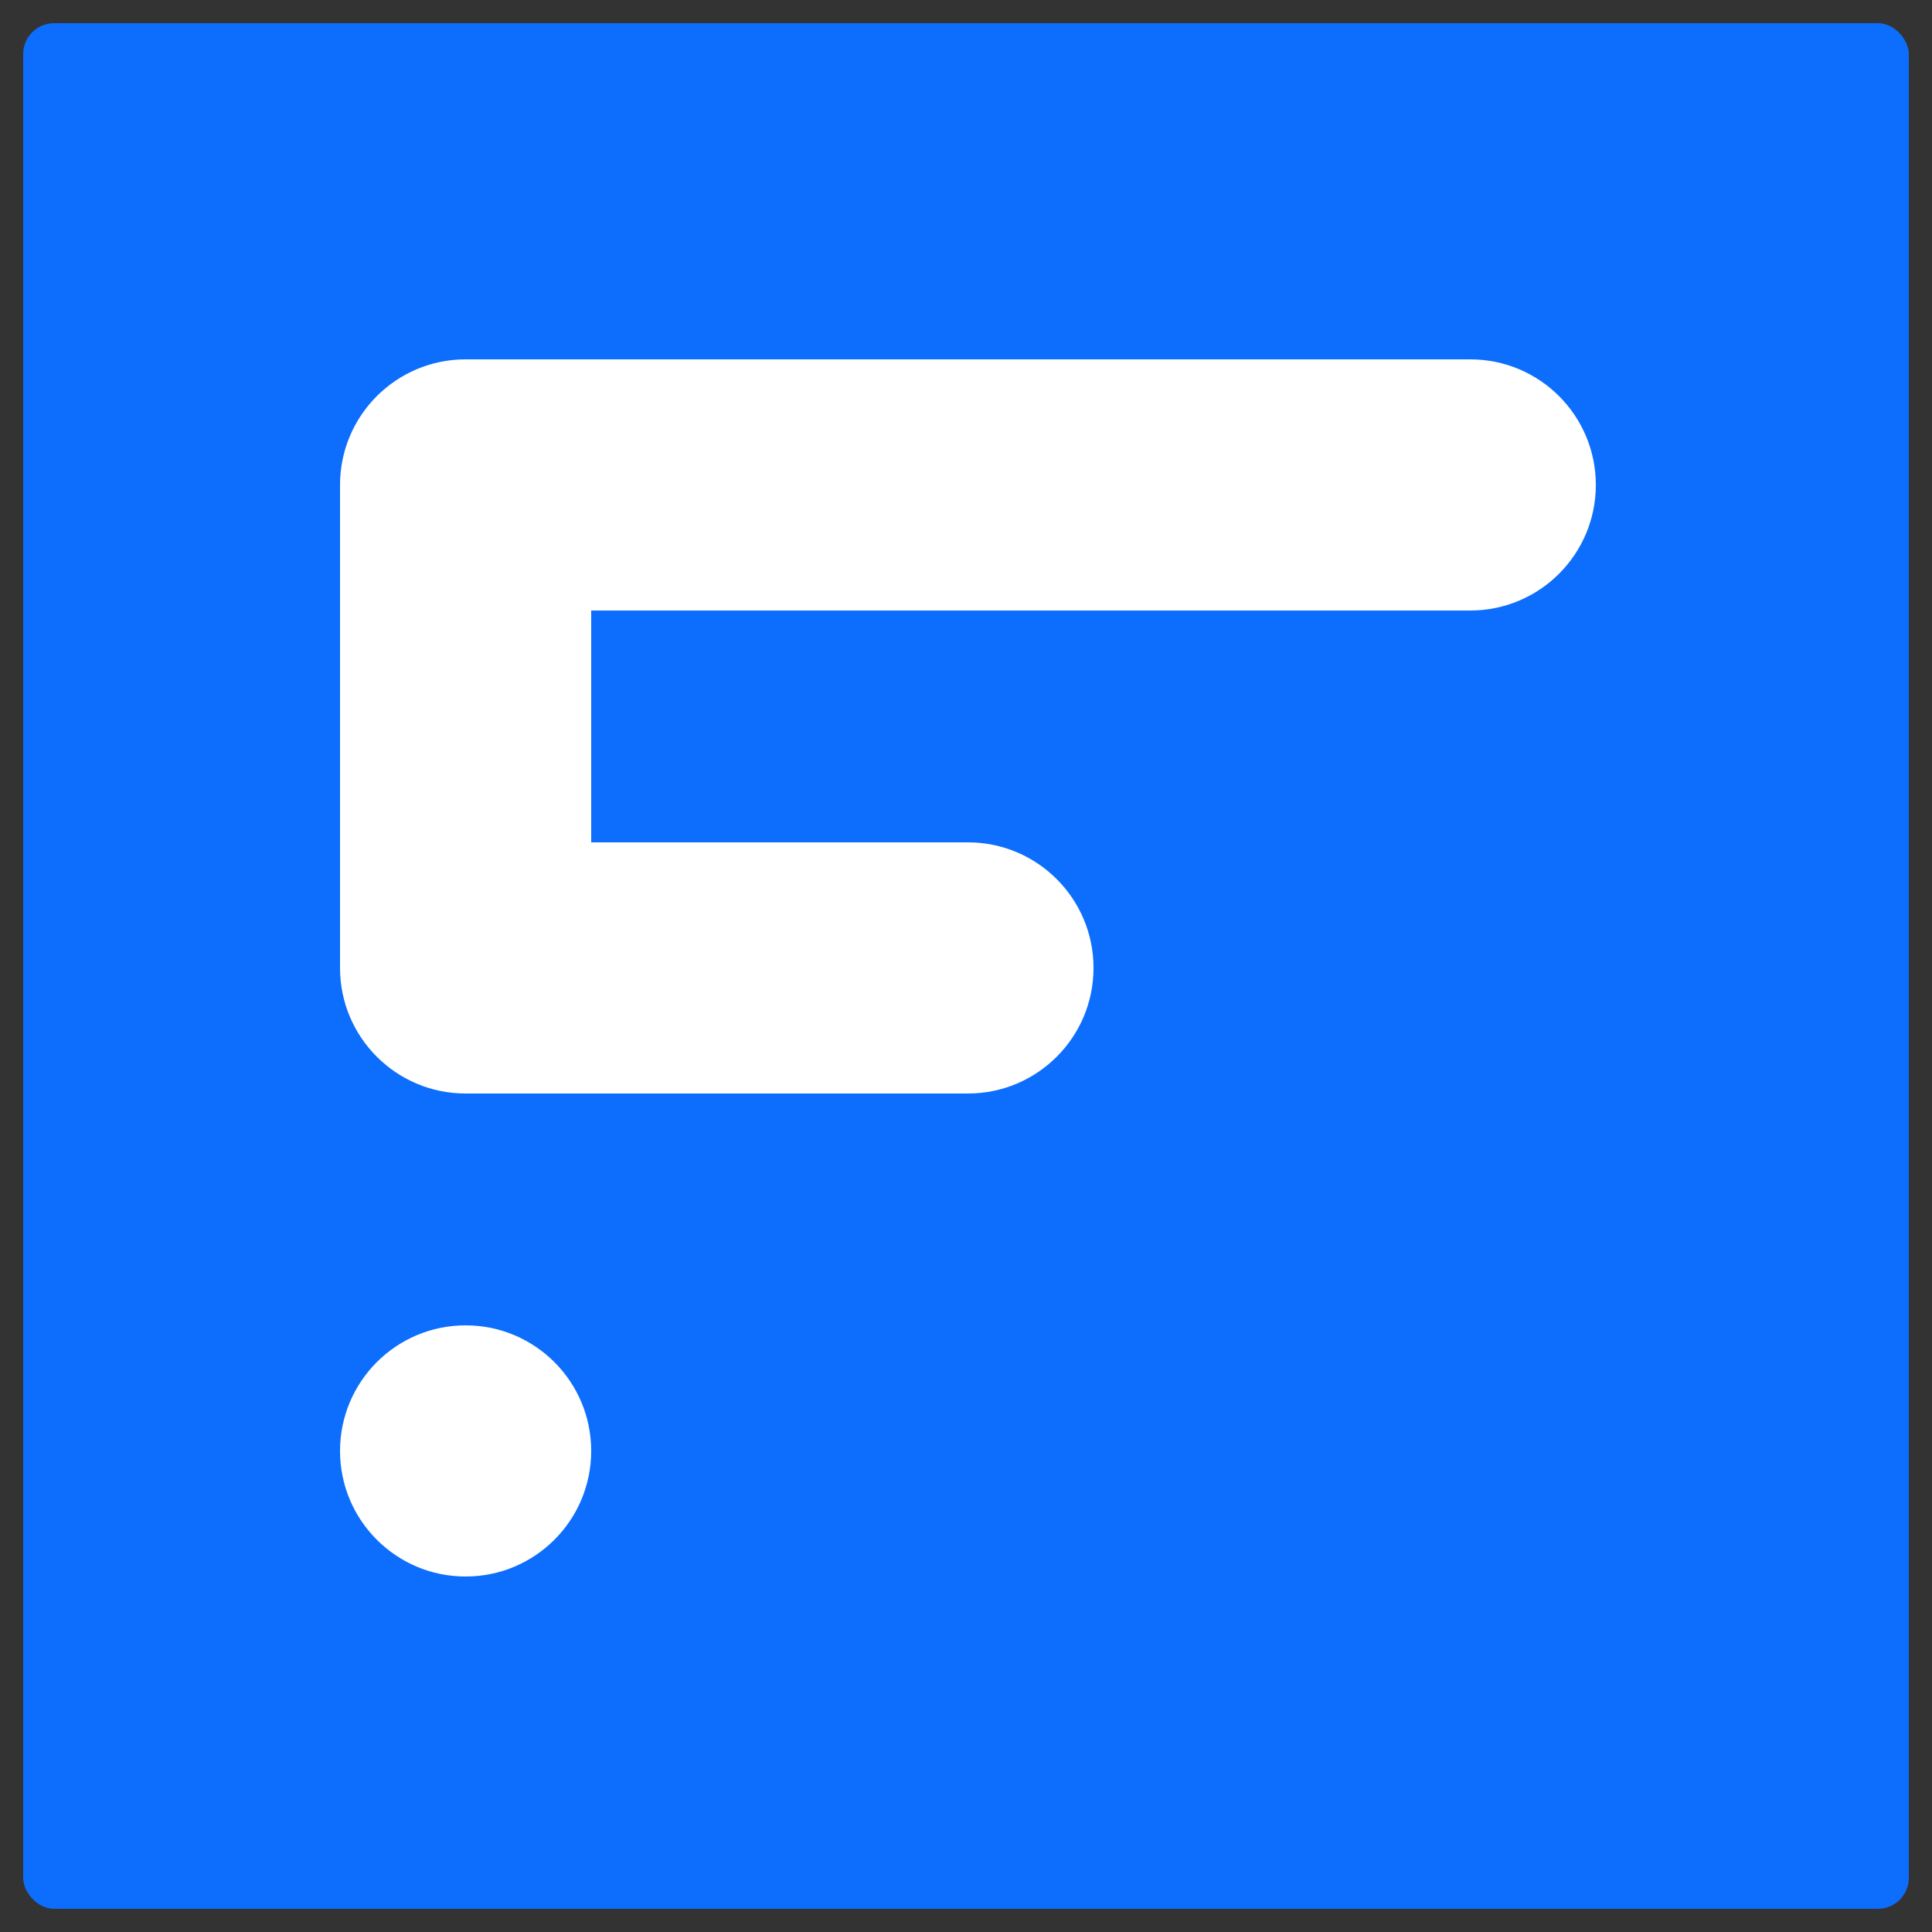 <?xml version="1.0" encoding="UTF-8"?>
<svg width="500px" height="500px" viewBox="0 0 500 500" version="1.1" xmlns="http://www.w3.org/2000/svg" xmlns:xlink="http://www.w3.org/1999/xlink">
    <rect x="0" y="0" width="500" height="500" fill="#333333" stroke="none"/>
    <title>Logo</title>
    <g id="Logo" stroke="none" stroke-width="1" fill="none" fill-rule="evenodd">
        <rect id="Rectangle" fill="#0D6EFD" x="6" y="6" width="488" height="488" rx="8"></rect>
        <circle id="Oval" fill="#FFFFFF" cx="120.5" cy="375.5" r="32.5"></circle>
        <path d="M380.5,93 C398.449,93 413,107.551 413,125.5 C413,143.449 398.449,158 380.5,158 L153,158 L153,218 L250.5,218 C268.449,218 283,232.551 283,250.5 C283,268.449 268.449,283 250.5,283 L120.5,283 C102.551,283 88,268.449 88,250.5 L88,125.5 C88,107.551 102.551,93 120.5,93 L380.5,93 Z" id="Combined-Shape" fill="#FFFFFF"></path>
    </g>
</svg>